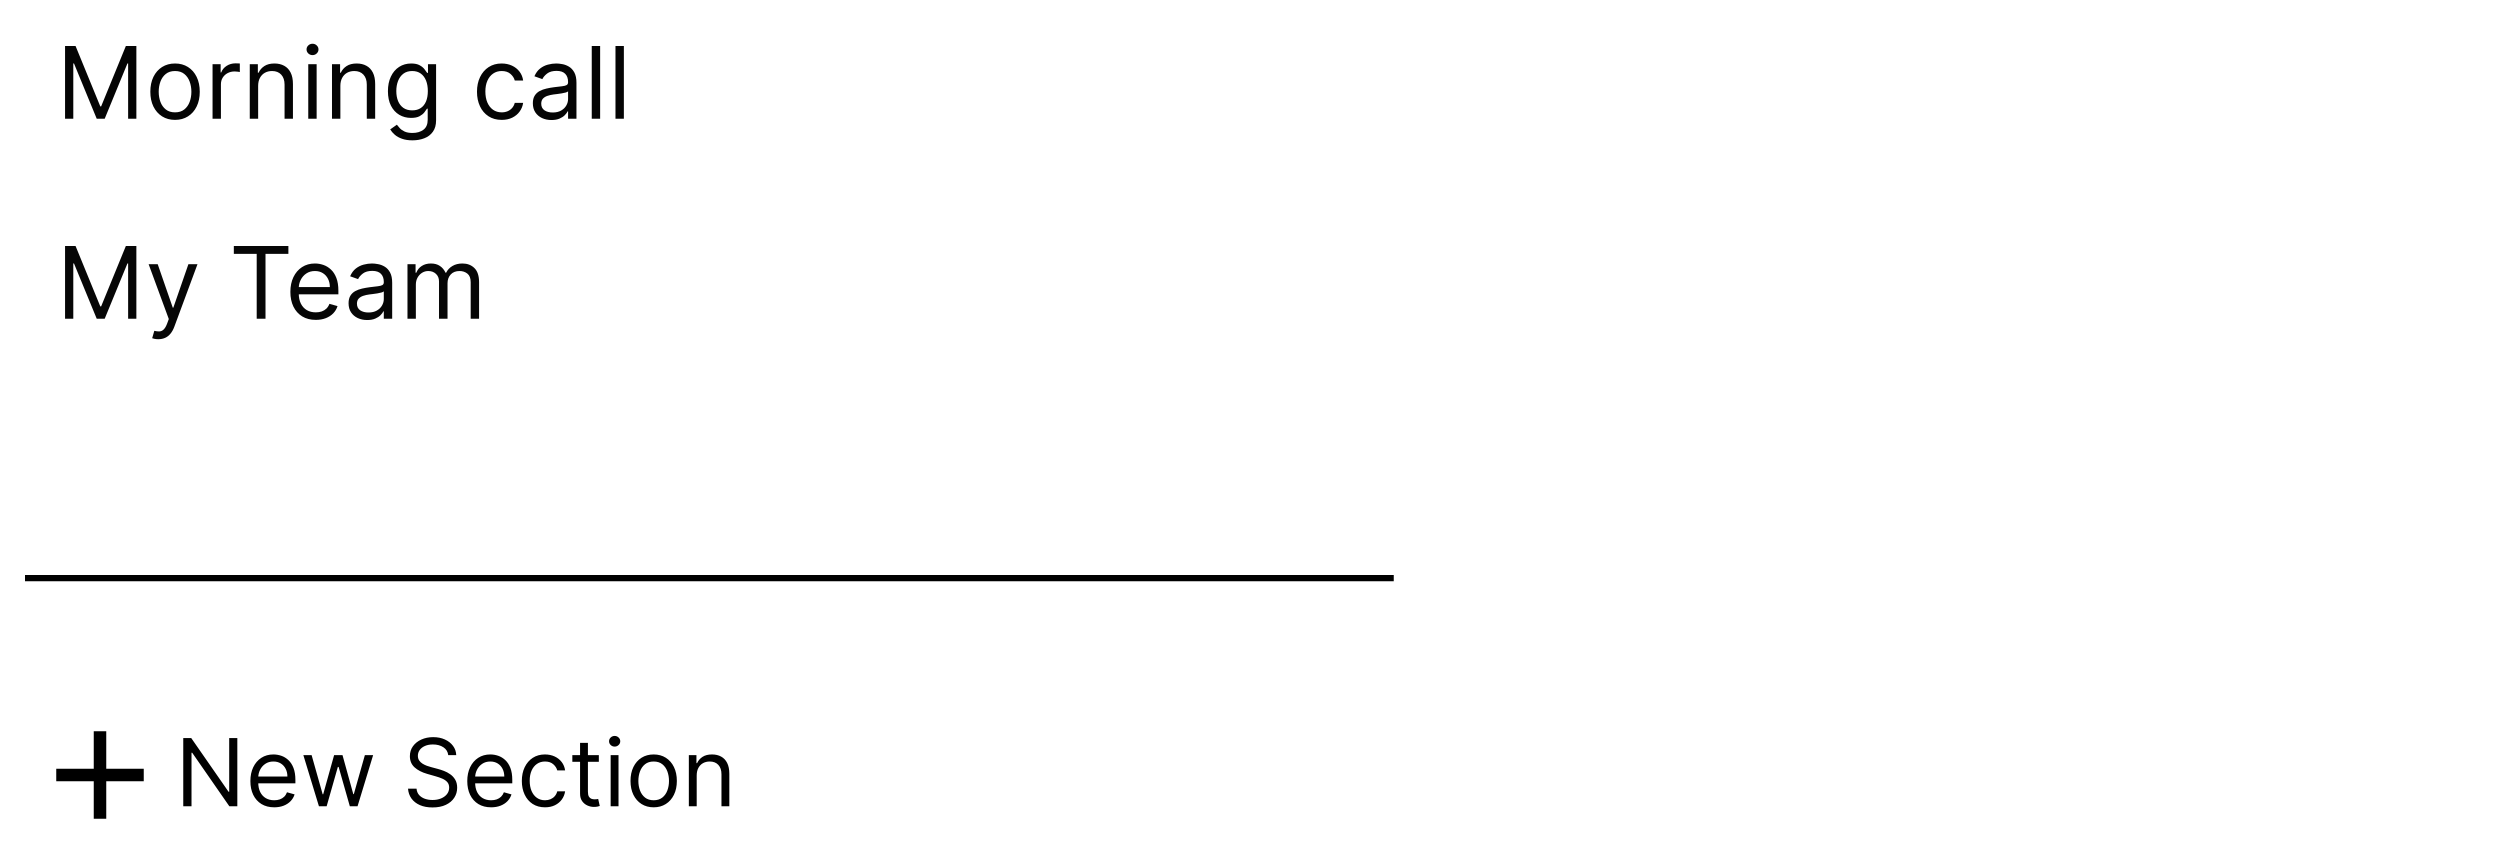 <svg width="400" height="135" viewBox="0 0 400 135" fill="none" xmlns="http://www.w3.org/2000/svg">
<g filter="url(#filter0_d_16_29)">
<path d="M37.972 114.091V125H36.693L30.749 116.435H30.642V125H29.321V114.091H30.599L36.565 122.678H36.672V114.091H37.972ZM43.875 125.17C43.087 125.17 42.407 124.996 41.835 124.648C41.267 124.297 40.828 123.807 40.519 123.178C40.214 122.546 40.061 121.811 40.061 120.973C40.061 120.135 40.214 119.396 40.519 118.757C40.828 118.114 41.258 117.614 41.808 117.255C42.362 116.893 43.008 116.712 43.747 116.712C44.173 116.712 44.594 116.783 45.01 116.925C45.425 117.067 45.803 117.298 46.144 117.617C46.485 117.933 46.757 118.352 46.959 118.874C47.161 119.396 47.263 120.039 47.263 120.803V121.335H40.956V120.249H45.984C45.984 119.787 45.892 119.375 45.707 119.013C45.526 118.651 45.267 118.365 44.93 118.155C44.596 117.946 44.202 117.841 43.747 117.841C43.246 117.841 42.813 117.965 42.447 118.214C42.085 118.459 41.806 118.778 41.611 119.173C41.416 119.567 41.318 119.989 41.318 120.44V121.165C41.318 121.783 41.425 122.306 41.638 122.736C41.854 123.162 42.154 123.487 42.538 123.711C42.921 123.931 43.367 124.041 43.875 124.041C44.205 124.041 44.504 123.995 44.77 123.903C45.04 123.807 45.272 123.665 45.468 123.477C45.663 123.285 45.814 123.047 45.92 122.763L47.135 123.104C47.007 123.516 46.792 123.878 46.49 124.19C46.188 124.499 45.816 124.741 45.372 124.915C44.928 125.085 44.429 125.17 43.875 125.17ZM51.029 125L48.536 116.818H49.857L51.625 123.082H51.711L53.458 116.818H54.8L56.526 123.061H56.611L58.38 116.818H59.701L57.208 125H55.972L54.182 118.714H54.054L52.264 125H51.029ZM71.718 116.818C71.654 116.278 71.394 115.859 70.94 115.561C70.485 115.263 69.928 115.114 69.267 115.114C68.784 115.114 68.362 115.192 68 115.348C67.641 115.504 67.36 115.719 67.158 115.993C66.959 116.266 66.86 116.577 66.86 116.925C66.86 117.216 66.929 117.466 67.067 117.676C67.209 117.882 67.391 118.054 67.611 118.192C67.831 118.327 68.062 118.439 68.303 118.528C68.545 118.613 68.767 118.683 68.969 118.736L70.077 119.034C70.361 119.109 70.677 119.212 71.025 119.343C71.377 119.474 71.712 119.654 72.032 119.881C72.355 120.105 72.621 120.392 72.831 120.744C73.04 121.096 73.145 121.527 73.145 122.038C73.145 122.628 72.991 123.161 72.682 123.636C72.376 124.112 71.929 124.49 71.339 124.771C70.754 125.051 70.041 125.192 69.203 125.192C68.422 125.192 67.746 125.066 67.174 124.814C66.606 124.561 66.158 124.21 65.832 123.759C65.508 123.308 65.326 122.784 65.283 122.188H66.647C66.682 122.599 66.821 122.94 67.062 123.21C67.307 123.477 67.616 123.675 67.989 123.807C68.365 123.935 68.77 123.999 69.203 123.999C69.708 123.999 70.16 123.917 70.562 123.754C70.963 123.587 71.281 123.356 71.515 123.061C71.75 122.763 71.867 122.415 71.867 122.017C71.867 121.655 71.766 121.36 71.563 121.133C71.361 120.906 71.094 120.721 70.764 120.579C70.434 120.437 70.077 120.312 69.693 120.206L68.351 119.822C67.499 119.577 66.824 119.228 66.327 118.773C65.83 118.319 65.581 117.724 65.581 116.989C65.581 116.378 65.746 115.845 66.077 115.391C66.41 114.933 66.858 114.577 67.419 114.325C67.984 114.07 68.614 113.942 69.31 113.942C70.013 113.942 70.638 114.068 71.185 114.32C71.732 114.569 72.165 114.909 72.485 115.343C72.808 115.776 72.978 116.268 72.996 116.818H71.718ZM78.577 125.17C77.789 125.17 77.109 124.996 76.537 124.648C75.969 124.297 75.53 123.807 75.221 123.178C74.916 122.546 74.763 121.811 74.763 120.973C74.763 120.135 74.916 119.396 75.221 118.757C75.53 118.114 75.96 117.614 76.51 117.255C77.064 116.893 77.711 116.712 78.449 116.712C78.875 116.712 79.296 116.783 79.712 116.925C80.127 117.067 80.505 117.298 80.846 117.617C81.187 117.933 81.459 118.352 81.661 118.874C81.864 119.396 81.965 120.039 81.965 120.803V121.335H75.658V120.249H80.686C80.686 119.787 80.594 119.375 80.409 119.013C80.228 118.651 79.969 118.365 79.632 118.155C79.298 117.946 78.904 117.841 78.449 117.841C77.948 117.841 77.515 117.965 77.15 118.214C76.787 118.459 76.508 118.778 76.313 119.173C76.118 119.567 76.02 119.989 76.02 120.44V121.165C76.02 121.783 76.127 122.306 76.34 122.736C76.556 123.162 76.856 123.487 77.24 123.711C77.624 123.931 78.069 124.041 78.577 124.041C78.907 124.041 79.206 123.995 79.472 123.903C79.742 123.807 79.974 123.665 80.17 123.477C80.365 123.285 80.516 123.047 80.623 122.763L81.837 123.104C81.709 123.516 81.494 123.878 81.192 124.19C80.891 124.499 80.518 124.741 80.074 124.915C79.63 125.085 79.131 125.17 78.577 125.17ZM87.201 125.17C86.434 125.17 85.773 124.989 85.219 124.627C84.665 124.265 84.239 123.766 83.941 123.13C83.643 122.495 83.494 121.768 83.494 120.952C83.494 120.121 83.646 119.387 83.952 118.752C84.261 118.113 84.69 117.614 85.241 117.255C85.795 116.893 86.441 116.712 87.18 116.712C87.755 116.712 88.273 116.818 88.735 117.031C89.197 117.244 89.575 117.543 89.87 117.926C90.164 118.31 90.347 118.757 90.418 119.268H89.161C89.065 118.896 88.852 118.565 88.522 118.278C88.195 117.987 87.755 117.841 87.201 117.841C86.711 117.841 86.281 117.969 85.912 118.224C85.546 118.477 85.26 118.833 85.054 119.295C84.852 119.753 84.751 120.291 84.751 120.909C84.751 121.541 84.85 122.092 85.049 122.56C85.251 123.029 85.535 123.393 85.901 123.652C86.271 123.912 86.704 124.041 87.201 124.041C87.528 124.041 87.824 123.984 88.091 123.871C88.357 123.757 88.582 123.594 88.767 123.381C88.952 123.168 89.083 122.912 89.161 122.614H90.418C90.347 123.097 90.171 123.532 89.891 123.919C89.614 124.302 89.246 124.608 88.788 124.835C88.334 125.059 87.805 125.17 87.201 125.17ZM95.814 116.818V117.884H91.574V116.818H95.814ZM92.81 114.858H94.067V122.656C94.067 123.011 94.119 123.278 94.222 123.455C94.328 123.629 94.463 123.746 94.626 123.807C94.793 123.864 94.969 123.892 95.154 123.892C95.292 123.892 95.406 123.885 95.495 123.871C95.584 123.853 95.654 123.839 95.708 123.828L95.963 124.957C95.878 124.989 95.759 125.021 95.606 125.053C95.454 125.089 95.26 125.107 95.026 125.107C94.671 125.107 94.323 125.03 93.982 124.877C93.644 124.725 93.364 124.492 93.14 124.18C92.92 123.867 92.81 123.473 92.81 122.997V114.858ZM97.705 125V116.818H98.962V125H97.705ZM98.344 115.455C98.099 115.455 97.888 115.371 97.711 115.204C97.537 115.037 97.45 114.837 97.45 114.602C97.45 114.368 97.537 114.167 97.711 114C97.888 113.833 98.099 113.75 98.344 113.75C98.59 113.75 98.799 113.833 98.973 114C99.151 114.167 99.239 114.368 99.239 114.602C99.239 114.837 99.151 115.037 98.973 115.204C98.799 115.371 98.59 115.455 98.344 115.455ZM104.589 125.17C103.85 125.17 103.202 124.995 102.644 124.643C102.09 124.292 101.657 123.8 101.345 123.168C101.036 122.536 100.881 121.797 100.881 120.952C100.881 120.099 101.036 119.355 101.345 118.72C101.657 118.084 102.09 117.591 102.644 117.239C103.202 116.887 103.85 116.712 104.589 116.712C105.327 116.712 105.974 116.887 106.528 117.239C107.085 117.591 107.518 118.084 107.827 118.72C108.14 119.355 108.296 120.099 108.296 120.952C108.296 121.797 108.14 122.536 107.827 123.168C107.518 123.8 107.085 124.292 106.528 124.643C105.974 124.995 105.327 125.17 104.589 125.17ZM104.589 124.041C105.15 124.041 105.611 123.897 105.974 123.61C106.336 123.322 106.604 122.944 106.778 122.475C106.952 122.006 107.039 121.499 107.039 120.952C107.039 120.405 106.952 119.895 106.778 119.423C106.604 118.951 106.336 118.569 105.974 118.278C105.611 117.987 105.15 117.841 104.589 117.841C104.028 117.841 103.566 117.987 103.204 118.278C102.842 118.569 102.573 118.951 102.399 119.423C102.225 119.895 102.138 120.405 102.138 120.952C102.138 121.499 102.225 122.006 102.399 122.475C102.573 122.944 102.842 123.322 103.204 123.61C103.566 123.897 104.028 124.041 104.589 124.041ZM111.472 120.078V125H110.215V116.818H111.43V118.097H111.536C111.728 117.681 112.019 117.347 112.41 117.095C112.8 116.839 113.305 116.712 113.922 116.712C114.476 116.712 114.961 116.825 115.377 117.053C115.792 117.276 116.115 117.617 116.346 118.075C116.577 118.53 116.692 119.105 116.692 119.801V125H115.435V119.886C115.435 119.244 115.268 118.743 114.934 118.384C114.601 118.022 114.143 117.841 113.56 117.841C113.159 117.841 112.8 117.928 112.484 118.102C112.172 118.276 111.925 118.53 111.744 118.864C111.563 119.197 111.472 119.602 111.472 120.078Z" fill="black"/>
</g>
<g filter="url(#filter1_d_16_29)">
<path d="M10.409 35.364H12.091L16.046 45.023H16.182L20.136 35.364H21.818V47H20.5V38.159H20.386L16.75 47H15.477L11.841 38.159H11.727V47H10.409V35.364ZM25.325 50.273C25.098 50.273 24.895 50.254 24.717 50.216C24.539 50.182 24.416 50.148 24.348 50.114L24.689 48.932C25.015 49.015 25.303 49.045 25.553 49.023C25.803 49 26.024 48.888 26.217 48.688C26.414 48.49 26.594 48.17 26.757 47.727L27.007 47.045L23.78 38.273H25.234L27.643 45.227H27.734L30.143 38.273H31.598L27.893 48.273C27.727 48.724 27.52 49.097 27.274 49.392C27.028 49.691 26.742 49.913 26.416 50.057C26.094 50.201 25.731 50.273 25.325 50.273ZM37.413 36.614V35.364H46.141V36.614H42.481V47H41.072V36.614H37.413ZM50.527 47.182C49.686 47.182 48.961 46.996 48.351 46.625C47.745 46.25 47.277 45.727 46.947 45.057C46.622 44.383 46.459 43.599 46.459 42.705C46.459 41.811 46.622 41.023 46.947 40.341C47.277 39.655 47.735 39.121 48.322 38.739C48.913 38.352 49.603 38.159 50.391 38.159C50.845 38.159 51.294 38.235 51.737 38.386C52.18 38.538 52.584 38.784 52.947 39.125C53.311 39.462 53.601 39.909 53.817 40.466C54.033 41.023 54.141 41.708 54.141 42.523V43.091H47.413V41.932H52.777C52.777 41.439 52.678 41 52.481 40.614C52.288 40.227 52.012 39.922 51.652 39.699C51.296 39.475 50.876 39.364 50.391 39.364C49.856 39.364 49.394 39.496 49.004 39.761C48.618 40.023 48.321 40.364 48.112 40.784C47.904 41.205 47.8 41.655 47.8 42.136V42.909C47.8 43.568 47.913 44.127 48.141 44.585C48.372 45.04 48.692 45.386 49.101 45.625C49.51 45.86 49.985 45.977 50.527 45.977C50.879 45.977 51.197 45.928 51.481 45.83C51.769 45.727 52.017 45.576 52.226 45.375C52.434 45.17 52.595 44.917 52.709 44.614L54.004 44.977C53.868 45.417 53.639 45.803 53.317 46.136C52.995 46.466 52.597 46.724 52.124 46.909C51.65 47.091 51.118 47.182 50.527 47.182ZM58.749 47.205C58.196 47.205 57.694 47.1 57.243 46.892C56.792 46.68 56.434 46.375 56.169 45.977C55.904 45.576 55.771 45.091 55.771 44.523C55.771 44.023 55.87 43.617 56.067 43.307C56.264 42.992 56.527 42.746 56.856 42.568C57.186 42.39 57.55 42.258 57.947 42.17C58.349 42.08 58.752 42.008 59.158 41.955C59.688 41.886 60.118 41.835 60.447 41.801C60.781 41.763 61.023 41.701 61.175 41.614C61.33 41.526 61.408 41.375 61.408 41.159V41.114C61.408 40.553 61.254 40.117 60.947 39.807C60.644 39.496 60.184 39.341 59.567 39.341C58.927 39.341 58.425 39.481 58.061 39.761C57.697 40.042 57.442 40.341 57.294 40.659L56.021 40.205C56.249 39.674 56.552 39.261 56.93 38.966C57.313 38.667 57.73 38.458 58.18 38.341C58.635 38.22 59.082 38.159 59.521 38.159C59.802 38.159 60.124 38.193 60.487 38.261C60.855 38.326 61.209 38.46 61.55 38.665C61.894 38.869 62.18 39.178 62.408 39.591C62.635 40.004 62.749 40.557 62.749 41.25V47H61.408V45.818H61.34C61.249 46.008 61.097 46.21 60.885 46.426C60.673 46.642 60.391 46.826 60.038 46.977C59.686 47.129 59.256 47.205 58.749 47.205ZM58.953 46C59.483 46 59.93 45.896 60.294 45.688C60.661 45.479 60.938 45.21 61.124 44.881C61.313 44.551 61.408 44.205 61.408 43.841V42.614C61.351 42.682 61.226 42.744 61.033 42.801C60.843 42.854 60.624 42.901 60.374 42.943C60.127 42.981 59.887 43.015 59.652 43.045C59.421 43.072 59.233 43.095 59.09 43.114C58.741 43.159 58.415 43.233 58.112 43.335C57.813 43.434 57.571 43.583 57.385 43.784C57.203 43.981 57.112 44.25 57.112 44.591C57.112 45.057 57.285 45.409 57.629 45.648C57.978 45.883 58.419 46 58.953 46ZM65.196 47V38.273H66.492V39.636H66.605C66.787 39.17 67.081 38.809 67.486 38.551C67.891 38.29 68.378 38.159 68.946 38.159C69.522 38.159 70.001 38.29 70.383 38.551C70.77 38.809 71.071 39.17 71.287 39.636H71.378C71.601 39.186 71.937 38.828 72.383 38.562C72.831 38.294 73.367 38.159 73.992 38.159C74.772 38.159 75.41 38.403 75.906 38.892C76.403 39.377 76.651 40.133 76.651 41.159V47H75.31V41.159C75.31 40.515 75.133 40.055 74.781 39.778C74.429 39.502 74.014 39.364 73.537 39.364C72.923 39.364 72.448 39.549 72.111 39.92C71.774 40.288 71.605 40.754 71.605 41.318V47H70.242V41.023C70.242 40.526 70.081 40.127 69.758 39.824C69.437 39.517 69.022 39.364 68.514 39.364C68.166 39.364 67.84 39.456 67.537 39.642C67.238 39.828 66.995 40.085 66.81 40.415C66.628 40.74 66.537 41.117 66.537 41.545V47H65.196Z" fill="#060606"/>
</g>
<g filter="url(#filter2_d_16_29)">
<path d="M10.409 3.364H12.091L16.046 13.023H16.182L20.136 3.364H21.818V15H20.5V6.159H20.386L16.75 15H15.477L11.841 6.159H11.727V15H10.409V3.364ZM28.007 15.182C27.219 15.182 26.528 14.994 25.933 14.619C25.342 14.244 24.88 13.72 24.547 13.046C24.217 12.371 24.053 11.583 24.053 10.682C24.053 9.773 24.217 8.979 24.547 8.301C24.88 7.623 25.342 7.097 25.933 6.722C26.528 6.347 27.219 6.159 28.007 6.159C28.795 6.159 29.484 6.347 30.075 6.722C30.67 7.097 31.132 7.623 31.462 8.301C31.795 8.979 31.962 9.773 31.962 10.682C31.962 11.583 31.795 12.371 31.462 13.046C31.132 13.72 30.67 14.244 30.075 14.619C29.484 14.994 28.795 15.182 28.007 15.182ZM28.007 13.977C28.606 13.977 29.098 13.824 29.484 13.517C29.871 13.21 30.157 12.807 30.342 12.307C30.528 11.807 30.621 11.265 30.621 10.682C30.621 10.098 30.528 9.555 30.342 9.051C30.157 8.547 29.871 8.14 29.484 7.83C29.098 7.519 28.606 7.364 28.007 7.364C27.409 7.364 26.916 7.519 26.53 7.83C26.143 8.14 25.858 8.547 25.672 9.051C25.486 9.555 25.393 10.098 25.393 10.682C25.393 11.265 25.486 11.807 25.672 12.307C25.858 12.807 26.143 13.21 26.53 13.517C26.916 13.824 27.409 13.977 28.007 13.977ZM34.008 15V6.273H35.304V7.591H35.395C35.554 7.159 35.842 6.809 36.258 6.54C36.675 6.271 37.145 6.136 37.668 6.136C37.766 6.136 37.889 6.138 38.037 6.142C38.185 6.146 38.296 6.152 38.372 6.159V7.523C38.327 7.511 38.222 7.494 38.06 7.472C37.901 7.445 37.732 7.432 37.554 7.432C37.13 7.432 36.751 7.521 36.418 7.699C36.088 7.873 35.827 8.116 35.633 8.426C35.444 8.733 35.349 9.083 35.349 9.477V15H34.008ZM41.303 9.75V15H39.962V6.273H41.257V7.636H41.371C41.575 7.193 41.886 6.837 42.303 6.568C42.719 6.295 43.257 6.159 43.916 6.159C44.507 6.159 45.024 6.28 45.467 6.523C45.91 6.761 46.255 7.125 46.501 7.614C46.748 8.098 46.871 8.712 46.871 9.455V15H45.53V9.545C45.53 8.86 45.352 8.326 44.996 7.943C44.64 7.557 44.151 7.364 43.53 7.364C43.102 7.364 42.719 7.456 42.382 7.642C42.049 7.828 41.785 8.098 41.592 8.455C41.399 8.811 41.303 9.242 41.303 9.75ZM49.321 15V6.273H50.662V15H49.321ZM50.003 4.818C49.742 4.818 49.516 4.729 49.327 4.551C49.141 4.373 49.048 4.159 49.048 3.909C49.048 3.659 49.141 3.445 49.327 3.267C49.516 3.089 49.742 3 50.003 3C50.264 3 50.488 3.089 50.673 3.267C50.863 3.445 50.957 3.659 50.957 3.909C50.957 4.159 50.863 4.373 50.673 4.551C50.488 4.729 50.264 4.818 50.003 4.818ZM54.459 9.75V15H53.118V6.273H54.413V7.636H54.527C54.731 7.193 55.042 6.837 55.459 6.568C55.876 6.295 56.413 6.159 57.072 6.159C57.663 6.159 58.18 6.28 58.624 6.523C59.067 6.761 59.411 7.125 59.658 7.614C59.904 8.098 60.027 8.712 60.027 9.455V15H58.686V9.545C58.686 8.86 58.508 8.326 58.152 7.943C57.796 7.557 57.307 7.364 56.686 7.364C56.258 7.364 55.876 7.456 55.538 7.642C55.205 7.828 54.942 8.098 54.749 8.455C54.555 8.811 54.459 9.242 54.459 9.75ZM66 18.454C65.352 18.454 64.796 18.371 64.329 18.204C63.864 18.042 63.475 17.826 63.165 17.557C62.858 17.292 62.614 17.008 62.432 16.704L63.5 15.954C63.621 16.114 63.775 16.296 63.96 16.5C64.146 16.708 64.4 16.888 64.722 17.04C65.047 17.195 65.474 17.273 66 17.273C66.704 17.273 67.286 17.102 67.744 16.761C68.203 16.421 68.432 15.886 68.432 15.159V13.386H68.318C68.22 13.546 68.079 13.742 67.898 13.977C67.72 14.208 67.462 14.415 67.125 14.597C66.792 14.775 66.341 14.864 65.773 14.864C65.068 14.864 64.436 14.697 63.875 14.364C63.318 14.03 62.877 13.546 62.551 12.909C62.229 12.273 62.068 11.5 62.068 10.591C62.068 9.697 62.225 8.919 62.54 8.256C62.854 7.589 63.292 7.074 63.852 6.71C64.413 6.343 65.061 6.159 65.796 6.159C66.364 6.159 66.814 6.254 67.148 6.443C67.485 6.629 67.742 6.841 67.921 7.08C68.102 7.314 68.242 7.508 68.341 7.659H68.477V6.273H69.773V15.25C69.773 16 69.602 16.61 69.261 17.079C68.924 17.553 68.47 17.9 67.898 18.119C67.329 18.343 66.697 18.454 66 18.454ZM65.954 13.659C66.492 13.659 66.947 13.536 67.318 13.29C67.689 13.044 67.972 12.689 68.165 12.227C68.358 11.765 68.454 11.212 68.454 10.568C68.454 9.939 68.36 9.384 68.171 8.903C67.981 8.422 67.701 8.045 67.329 7.773C66.958 7.5 66.5 7.364 65.954 7.364C65.386 7.364 64.913 7.508 64.534 7.795C64.159 8.083 63.877 8.47 63.688 8.955C63.502 9.439 63.409 9.977 63.409 10.568C63.409 11.174 63.504 11.71 63.693 12.176C63.886 12.638 64.171 13.002 64.546 13.267C64.924 13.528 65.394 13.659 65.954 13.659ZM80.273 15.182C79.454 15.182 78.75 14.989 78.159 14.602C77.568 14.216 77.114 13.684 76.796 13.006C76.477 12.328 76.318 11.553 76.318 10.682C76.318 9.795 76.481 9.013 76.807 8.335C77.136 7.653 77.595 7.121 78.182 6.739C78.773 6.352 79.462 6.159 80.25 6.159C80.864 6.159 81.417 6.273 81.909 6.5C82.401 6.727 82.805 7.045 83.119 7.455C83.434 7.864 83.629 8.341 83.704 8.886H82.364C82.261 8.489 82.034 8.136 81.682 7.83C81.333 7.519 80.864 7.364 80.273 7.364C79.75 7.364 79.292 7.5 78.898 7.773C78.508 8.042 78.203 8.422 77.983 8.915C77.767 9.403 77.659 9.977 77.659 10.636C77.659 11.311 77.765 11.898 77.977 12.398C78.193 12.898 78.496 13.286 78.886 13.562C79.28 13.839 79.742 13.977 80.273 13.977C80.621 13.977 80.938 13.917 81.222 13.796C81.506 13.674 81.746 13.5 81.943 13.273C82.14 13.046 82.28 12.773 82.364 12.454H83.704C83.629 12.97 83.441 13.434 83.142 13.847C82.847 14.256 82.454 14.581 81.966 14.824C81.481 15.062 80.917 15.182 80.273 15.182ZM88.233 15.204C87.68 15.204 87.178 15.1 86.727 14.892C86.276 14.68 85.919 14.375 85.653 13.977C85.388 13.576 85.256 13.091 85.256 12.523C85.256 12.023 85.354 11.617 85.551 11.307C85.748 10.992 86.011 10.746 86.341 10.568C86.671 10.39 87.034 10.258 87.432 10.171C87.833 10.079 88.237 10.008 88.642 9.955C89.172 9.886 89.602 9.835 89.932 9.801C90.265 9.763 90.508 9.701 90.659 9.614C90.814 9.527 90.892 9.375 90.892 9.159V9.114C90.892 8.553 90.739 8.117 90.432 7.807C90.129 7.496 89.669 7.341 89.051 7.341C88.411 7.341 87.909 7.481 87.546 7.761C87.182 8.042 86.926 8.341 86.778 8.659L85.506 8.205C85.733 7.674 86.036 7.261 86.415 6.966C86.797 6.667 87.214 6.458 87.665 6.341C88.119 6.22 88.566 6.159 89.006 6.159C89.286 6.159 89.608 6.193 89.972 6.261C90.339 6.326 90.693 6.46 91.034 6.665C91.379 6.869 91.665 7.178 91.892 7.591C92.119 8.004 92.233 8.557 92.233 9.25V15H90.892V13.818H90.824C90.733 14.008 90.581 14.21 90.369 14.426C90.157 14.642 89.875 14.826 89.523 14.977C89.171 15.129 88.74 15.204 88.233 15.204ZM88.438 14C88.968 14 89.415 13.896 89.778 13.688C90.146 13.479 90.422 13.21 90.608 12.881C90.797 12.551 90.892 12.204 90.892 11.841V10.614C90.835 10.682 90.71 10.744 90.517 10.801C90.328 10.854 90.108 10.902 89.858 10.943C89.612 10.981 89.371 11.015 89.136 11.046C88.905 11.072 88.718 11.095 88.574 11.114C88.225 11.159 87.9 11.233 87.597 11.335C87.297 11.434 87.055 11.583 86.869 11.784C86.688 11.981 86.597 12.25 86.597 12.591C86.597 13.057 86.769 13.409 87.114 13.648C87.462 13.883 87.903 14 88.438 14ZM96.021 3.364V15H94.68V3.364H96.021ZM99.818 3.364V15H98.477V3.364H99.818Z" fill="#040404"/>
</g>
<g filter="url(#filter3_d_16_29)">
<path d="M23 119H17V113H15V119H9V121H15V127H17V121H23V119Z" fill="black"/>
</g>
<g filter="url(#filter4_d_16_29)">
<line x1="4" y1="88.5" x2="223" y2="88.5" stroke="black"/>
</g>
<defs>
<filter id="filter0_d_16_29" x="25.321" y="113.75" width="95.371" height="19.442" filterUnits="userSpaceOnUse" color-interpolation-filters="sRGB">
<feFlood flood-opacity="0" result="BackgroundImageFix"/>
<feColorMatrix in="SourceAlpha" type="matrix" values="0 0 0 0 0 0 0 0 0 0 0 0 0 0 0 0 0 0 127 0" result="hardAlpha"/>
<feOffset dy="4"/>
<feGaussianBlur stdDeviation="2"/>
<feComposite in2="hardAlpha" operator="out"/>
<feColorMatrix type="matrix" values="0 0 0 0 0 0 0 0 0 0 0 0 0 0 0 0 0 0 0.25 0"/>
<feBlend mode="normal" in2="BackgroundImageFix" result="effect1_dropShadow_16_29"/>
<feBlend mode="normal" in="SourceGraphic" in2="effect1_dropShadow_16_29" result="shape"/>
</filter>
<filter id="filter1_d_16_29" x="6.409" y="35.364" width="74.242" height="22.909" filterUnits="userSpaceOnUse" color-interpolation-filters="sRGB">
<feFlood flood-opacity="0" result="BackgroundImageFix"/>
<feColorMatrix in="SourceAlpha" type="matrix" values="0 0 0 0 0 0 0 0 0 0 0 0 0 0 0 0 0 0 127 0" result="hardAlpha"/>
<feOffset dy="4"/>
<feGaussianBlur stdDeviation="2"/>
<feComposite in2="hardAlpha" operator="out"/>
<feColorMatrix type="matrix" values="0 0 0 0 0 0 0 0 0 0 0 0 0 0 0 0 0 0 0.25 0"/>
<feBlend mode="normal" in2="BackgroundImageFix" result="effect1_dropShadow_16_29"/>
<feBlend mode="normal" in="SourceGraphic" in2="effect1_dropShadow_16_29" result="shape"/>
</filter>
<filter id="filter2_d_16_29" x="6.409" y="3" width="97.409" height="23.455" filterUnits="userSpaceOnUse" color-interpolation-filters="sRGB">
<feFlood flood-opacity="0" result="BackgroundImageFix"/>
<feColorMatrix in="SourceAlpha" type="matrix" values="0 0 0 0 0 0 0 0 0 0 0 0 0 0 0 0 0 0 127 0" result="hardAlpha"/>
<feOffset dy="4"/>
<feGaussianBlur stdDeviation="2"/>
<feComposite in2="hardAlpha" operator="out"/>
<feColorMatrix type="matrix" values="0 0 0 0 0 0 0 0 0 0 0 0 0 0 0 0 0 0 0.25 0"/>
<feBlend mode="normal" in2="BackgroundImageFix" result="effect1_dropShadow_16_29"/>
<feBlend mode="normal" in="SourceGraphic" in2="effect1_dropShadow_16_29" result="shape"/>
</filter>
<filter id="filter3_d_16_29" x="5" y="113" width="22" height="22" filterUnits="userSpaceOnUse" color-interpolation-filters="sRGB">
<feFlood flood-opacity="0" result="BackgroundImageFix"/>
<feColorMatrix in="SourceAlpha" type="matrix" values="0 0 0 0 0 0 0 0 0 0 0 0 0 0 0 0 0 0 127 0" result="hardAlpha"/>
<feOffset dy="4"/>
<feGaussianBlur stdDeviation="2"/>
<feComposite in2="hardAlpha" operator="out"/>
<feColorMatrix type="matrix" values="0 0 0 0 0 0 0 0 0 0 0 0 0 0 0 0 0 0 0.25 0"/>
<feBlend mode="normal" in2="BackgroundImageFix" result="effect1_dropShadow_16_29"/>
<feBlend mode="normal" in="SourceGraphic" in2="effect1_dropShadow_16_29" result="shape"/>
</filter>
<filter id="filter4_d_16_29" x="0" y="88" width="227" height="9" filterUnits="userSpaceOnUse" color-interpolation-filters="sRGB">
<feFlood flood-opacity="0" result="BackgroundImageFix"/>
<feColorMatrix in="SourceAlpha" type="matrix" values="0 0 0 0 0 0 0 0 0 0 0 0 0 0 0 0 0 0 127 0" result="hardAlpha"/>
<feOffset dy="4"/>
<feGaussianBlur stdDeviation="2"/>
<feComposite in2="hardAlpha" operator="out"/>
<feColorMatrix type="matrix" values="0 0 0 0 0 0 0 0 0 0 0 0 0 0 0 0 0 0 0.25 0"/>
<feBlend mode="normal" in2="BackgroundImageFix" result="effect1_dropShadow_16_29"/>
<feBlend mode="normal" in="SourceGraphic" in2="effect1_dropShadow_16_29" result="shape"/>
</filter>
</defs>
</svg>
